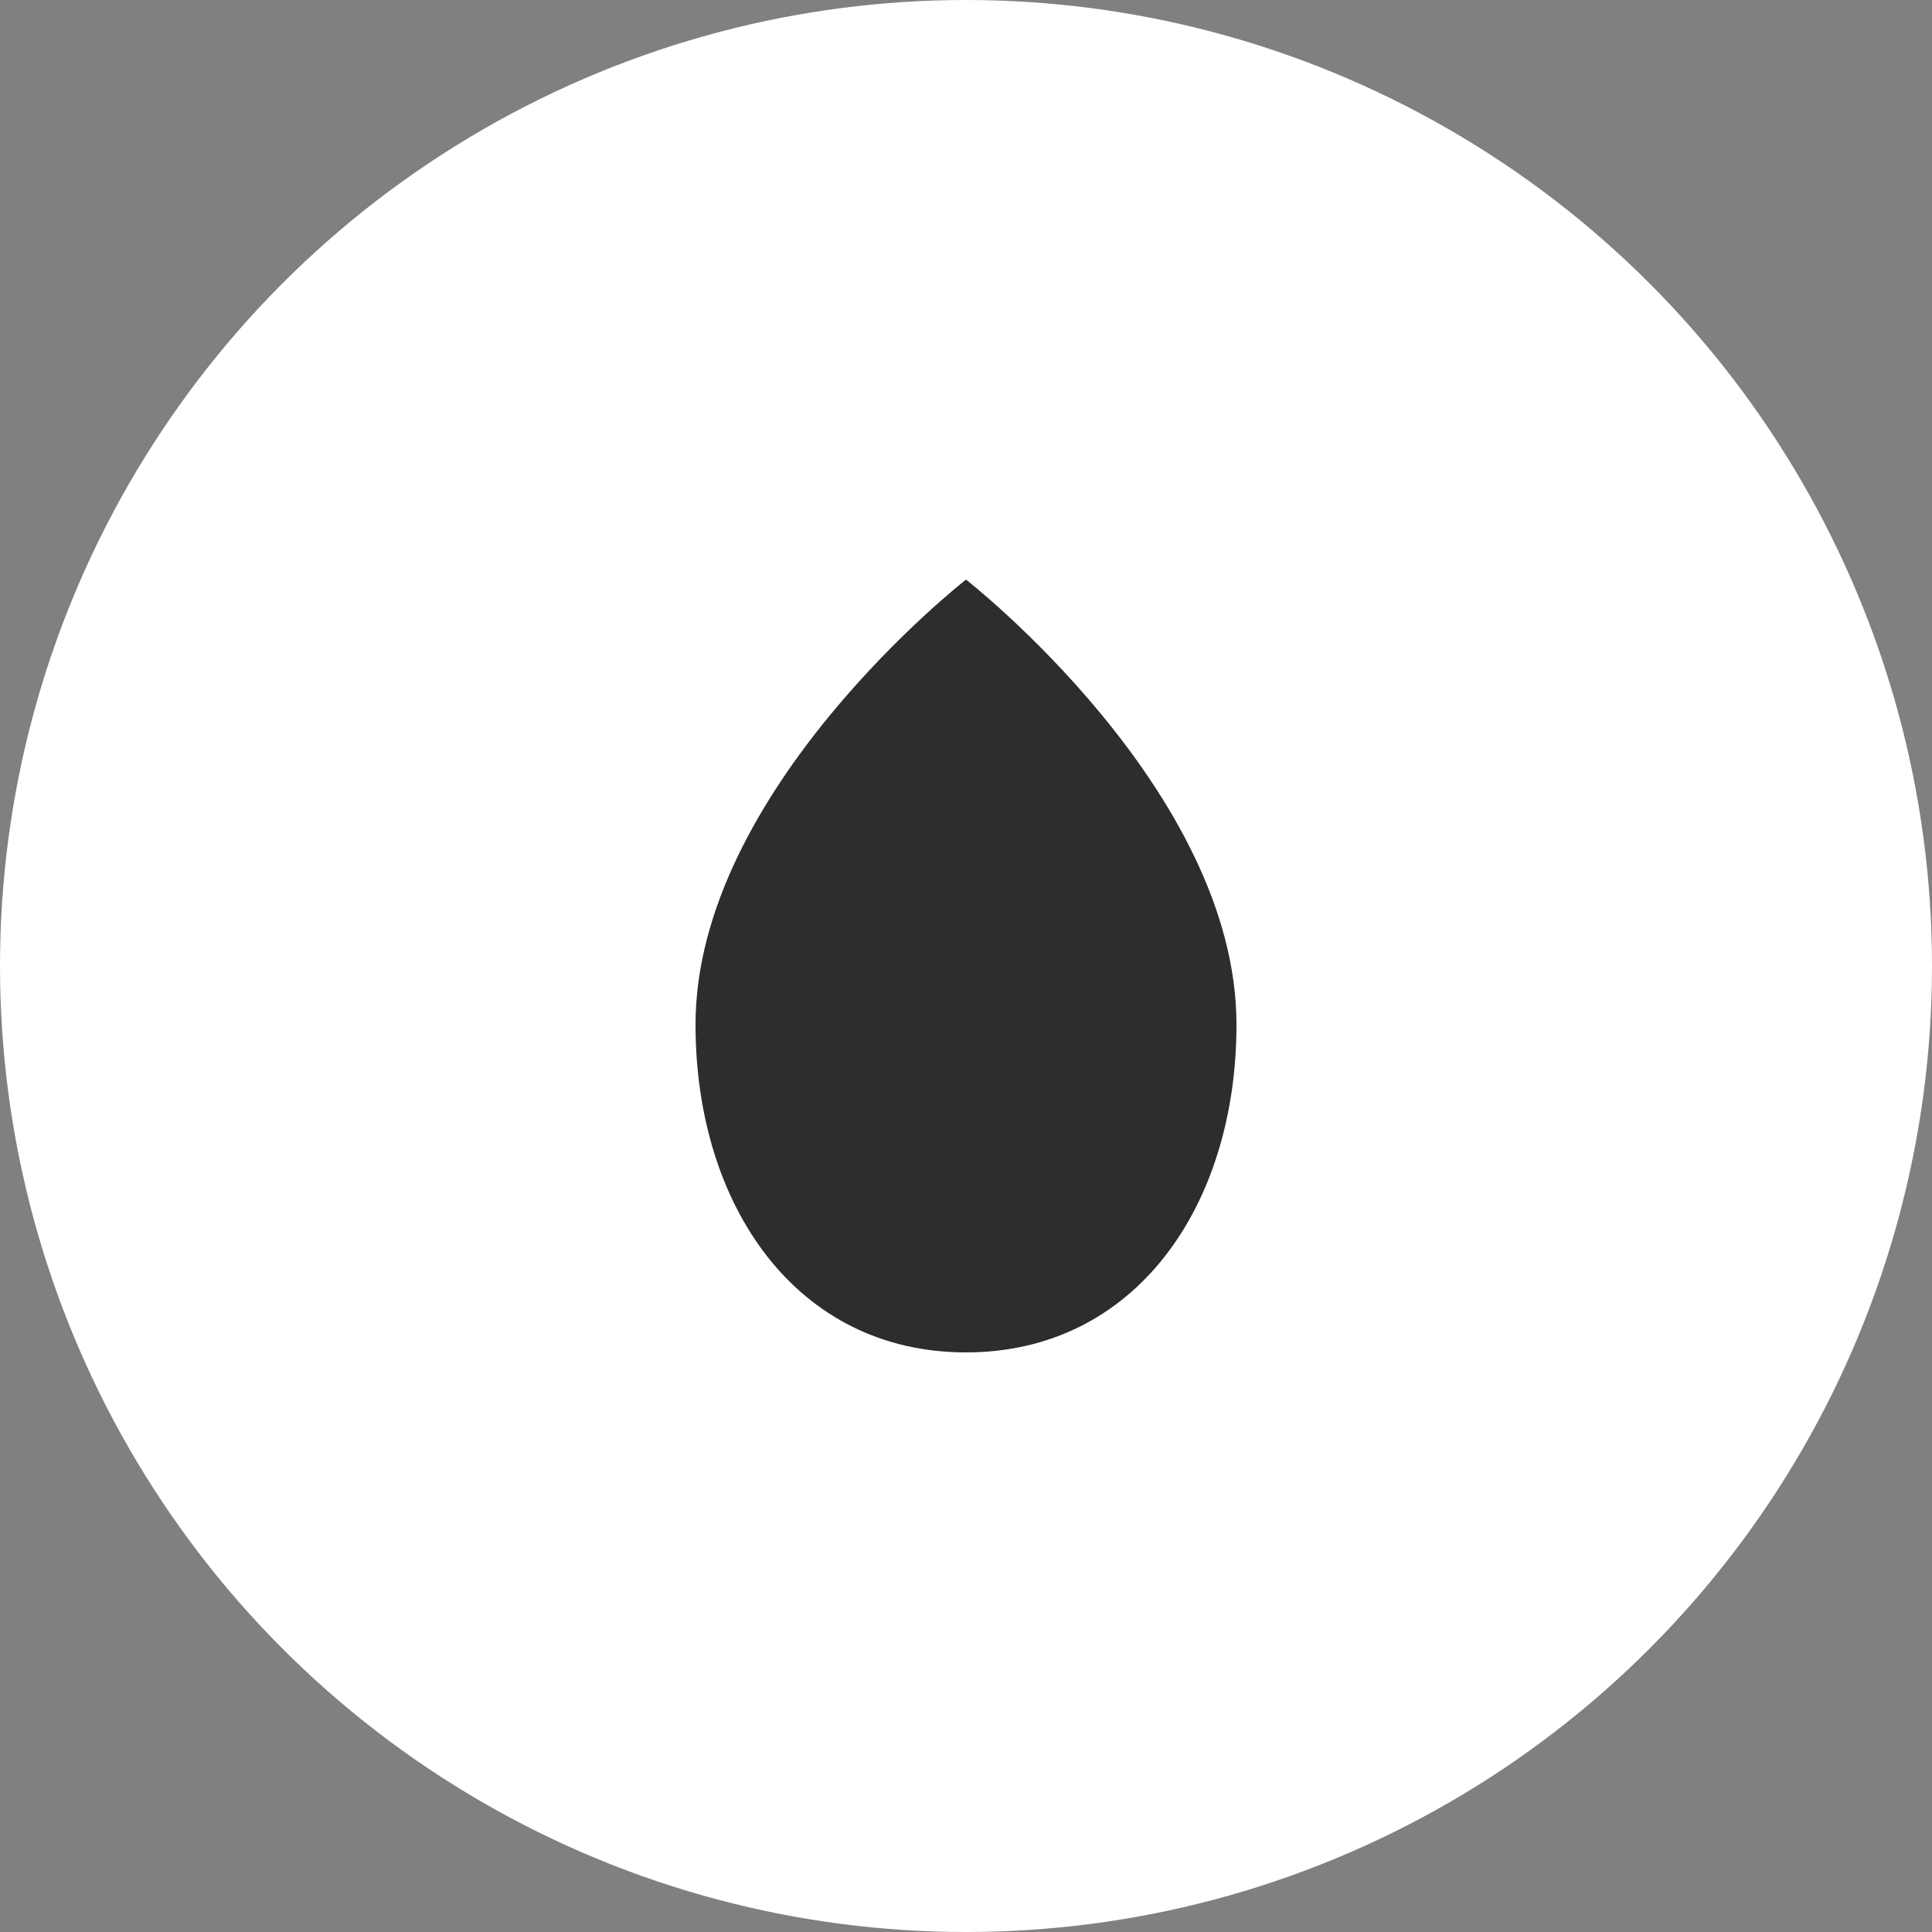 <svg width="50" height="50" viewBox="0 0 50 50" fill="none" xmlns="http://www.w3.org/2000/svg">
<rect x="0" y="0" width="50" height="50" fill="#808080" stroke="none"/>
<g clip-path="url(#clip0_144_979)">
<circle cx="25" cy="25" r="25" fill="white"/>
<path d="M32 26.515C32 31.195 29.393 35 25 35C20.607 35 18 31.195 18 26.515C18 20.454 25 15 25 15C25 15 32 20.454 32 26.515Z" fill="#2D2D2D"/>
</g>
<defs>
<clipPath id="clip0_144_979">
<rect width="50" height="50" fill="white"/>
</clipPath>
</defs>
</svg>
